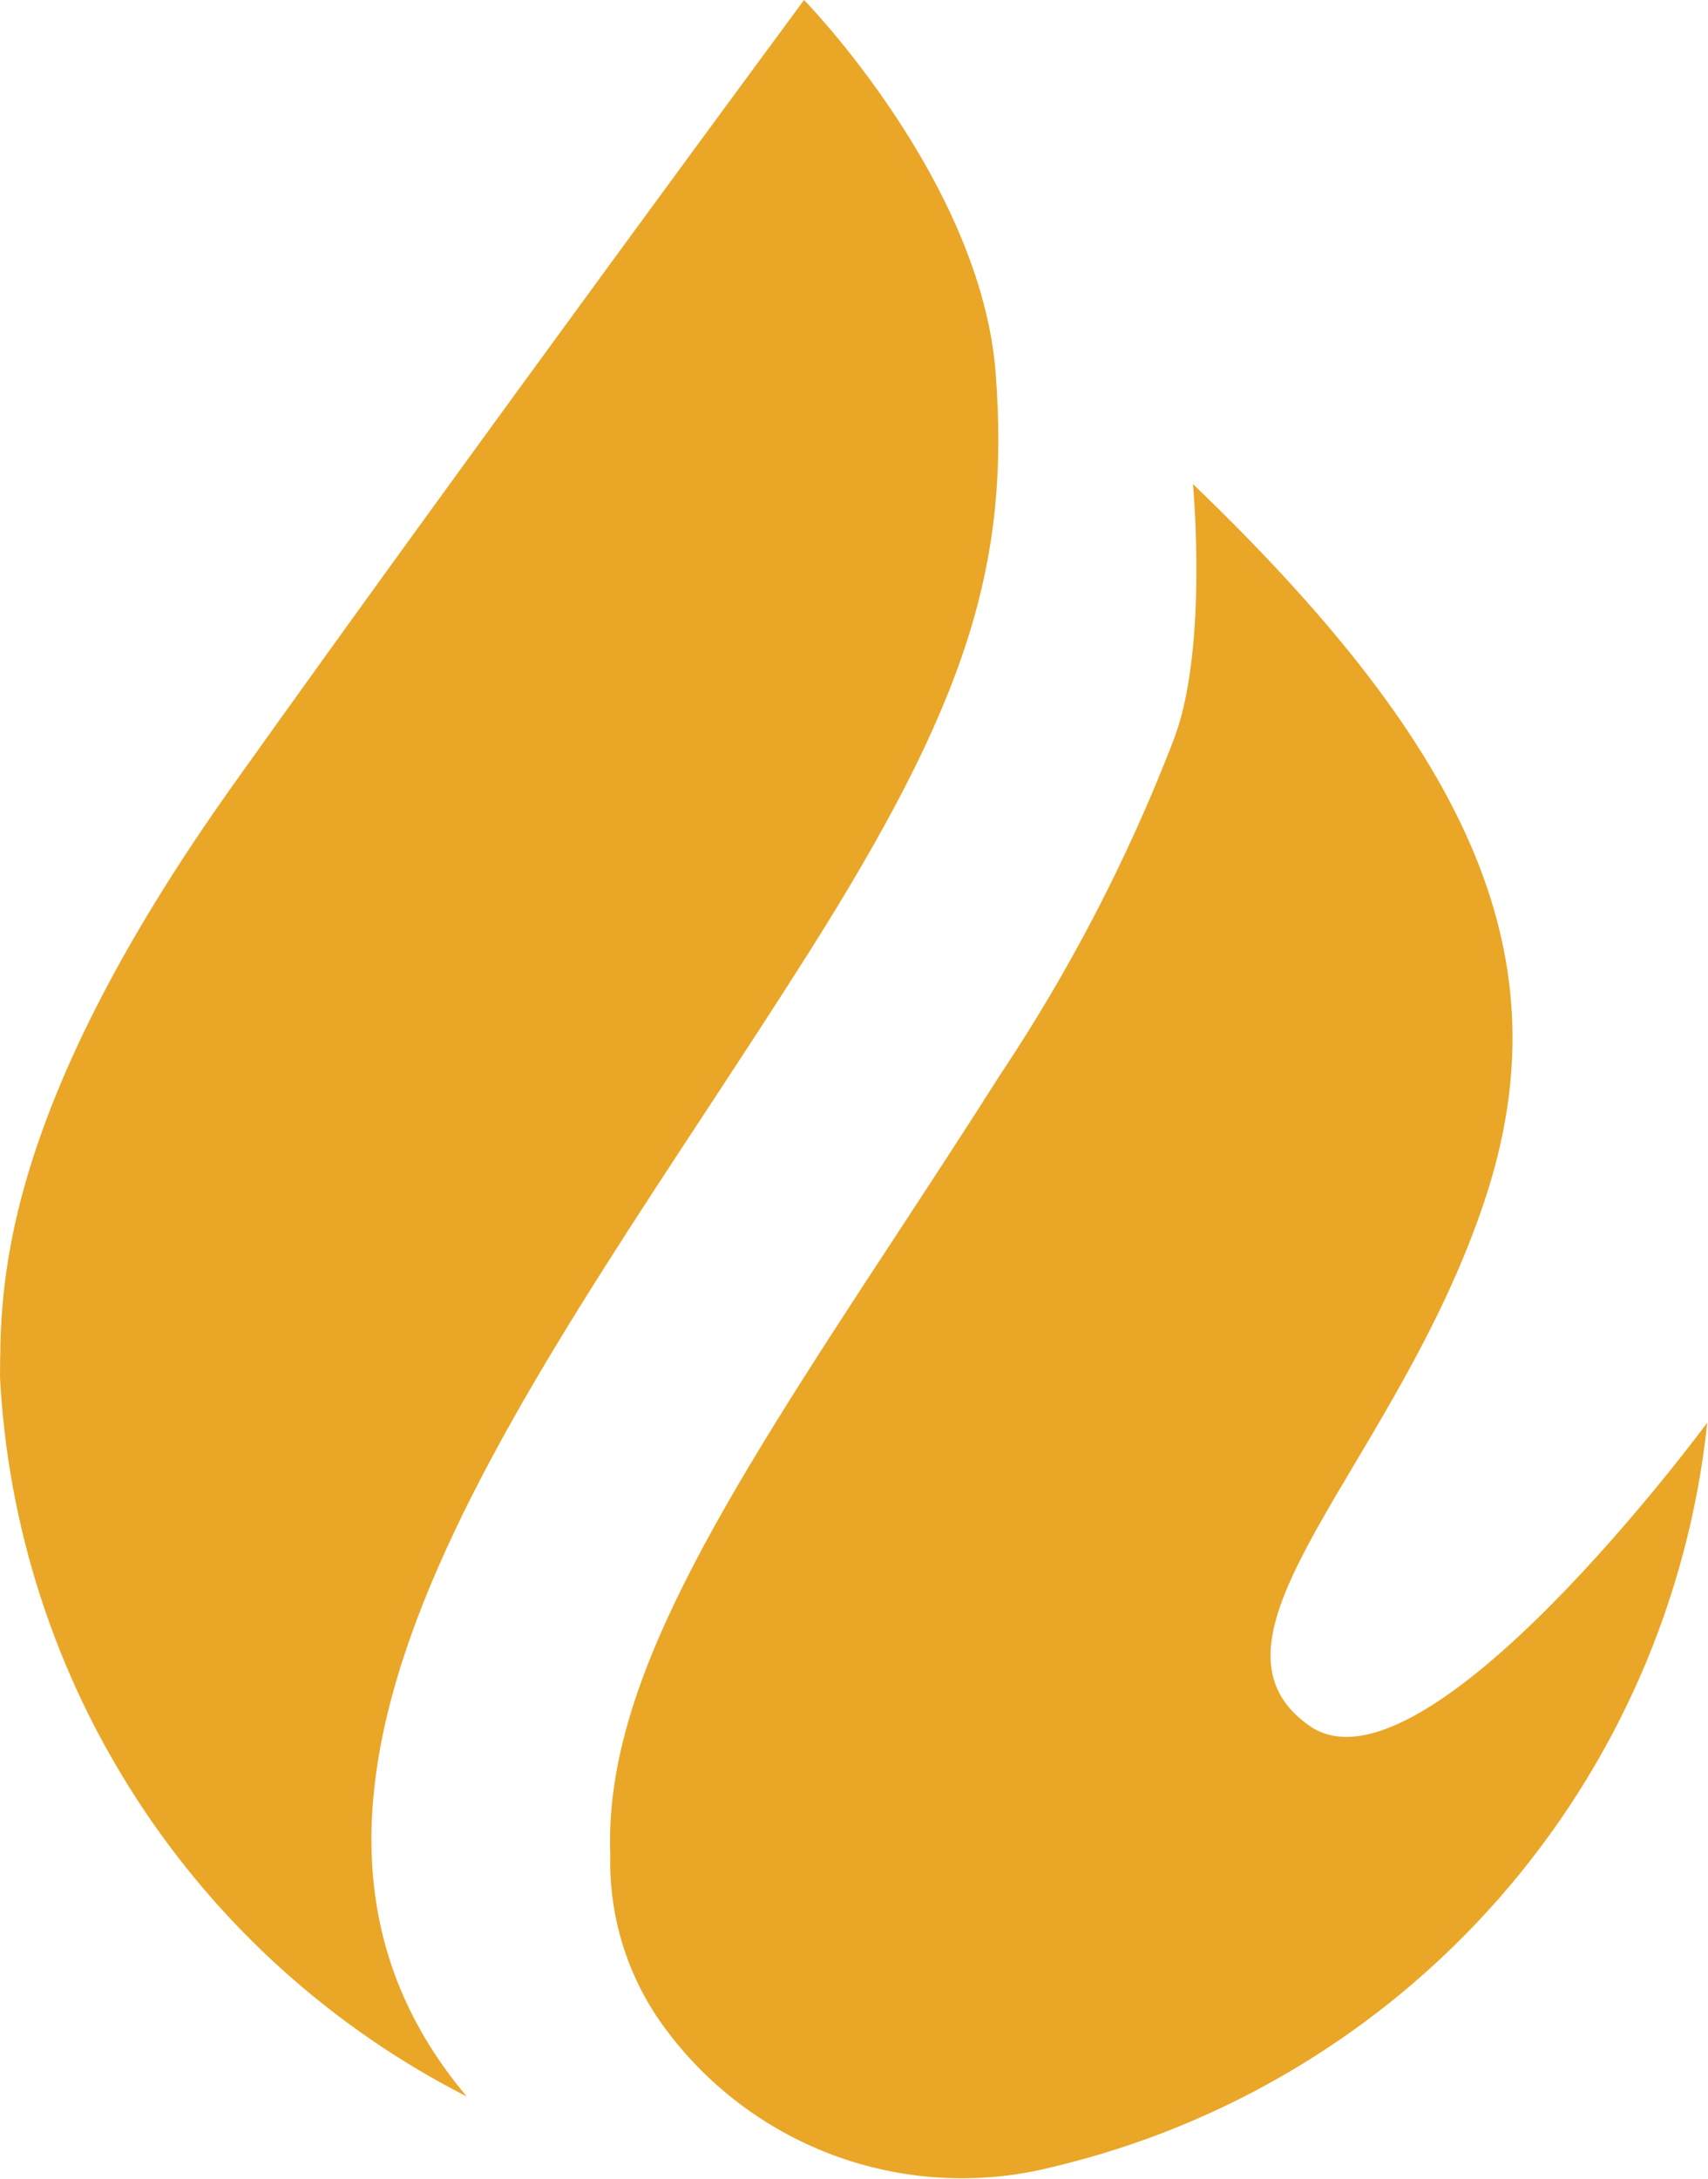<svg width="40" height="51" viewBox="0 0 40 51" fill="none" xmlns="http://www.w3.org/2000/svg">
<path d="M0 32.223C0.021 30.312 -0.119 26.203 5.459 18.375C11.037 10.547 18.83 0 18.83 0C18.83 0 22.975 4.235 23.318 8.736C23.661 13.237 22.633 16.467 18.918 22.336C12.637 32.254 4.778 41.772 10.931 49.077C7.79 47.477 5.126 45.078 3.207 42.121C1.288 39.165 0.182 35.754 0 32.234" fill="#EAA627"/>
<path d="M27.454 17.402C26.394 20.136 25.037 22.746 23.407 25.184C22.58 26.489 21.729 27.784 20.907 29.039C16.84 35.234 14.14 39.487 14.293 43.413C14.256 44.795 14.657 46.153 15.44 47.292C16.441 48.729 17.855 49.827 19.494 50.442C21.134 51.056 22.921 51.158 24.62 50.734C28.672 49.78 32.327 47.59 35.08 44.467C37.832 41.344 39.546 37.443 39.983 33.303C39.983 33.303 33.348 42.303 30.657 40.393C27.722 38.312 32.712 34.277 34.766 28.112C36.635 22.504 34.553 17.684 27.938 11.331C27.938 11.331 28.313 15.309 27.452 17.402" fill="#EAA627"/>
</svg>
